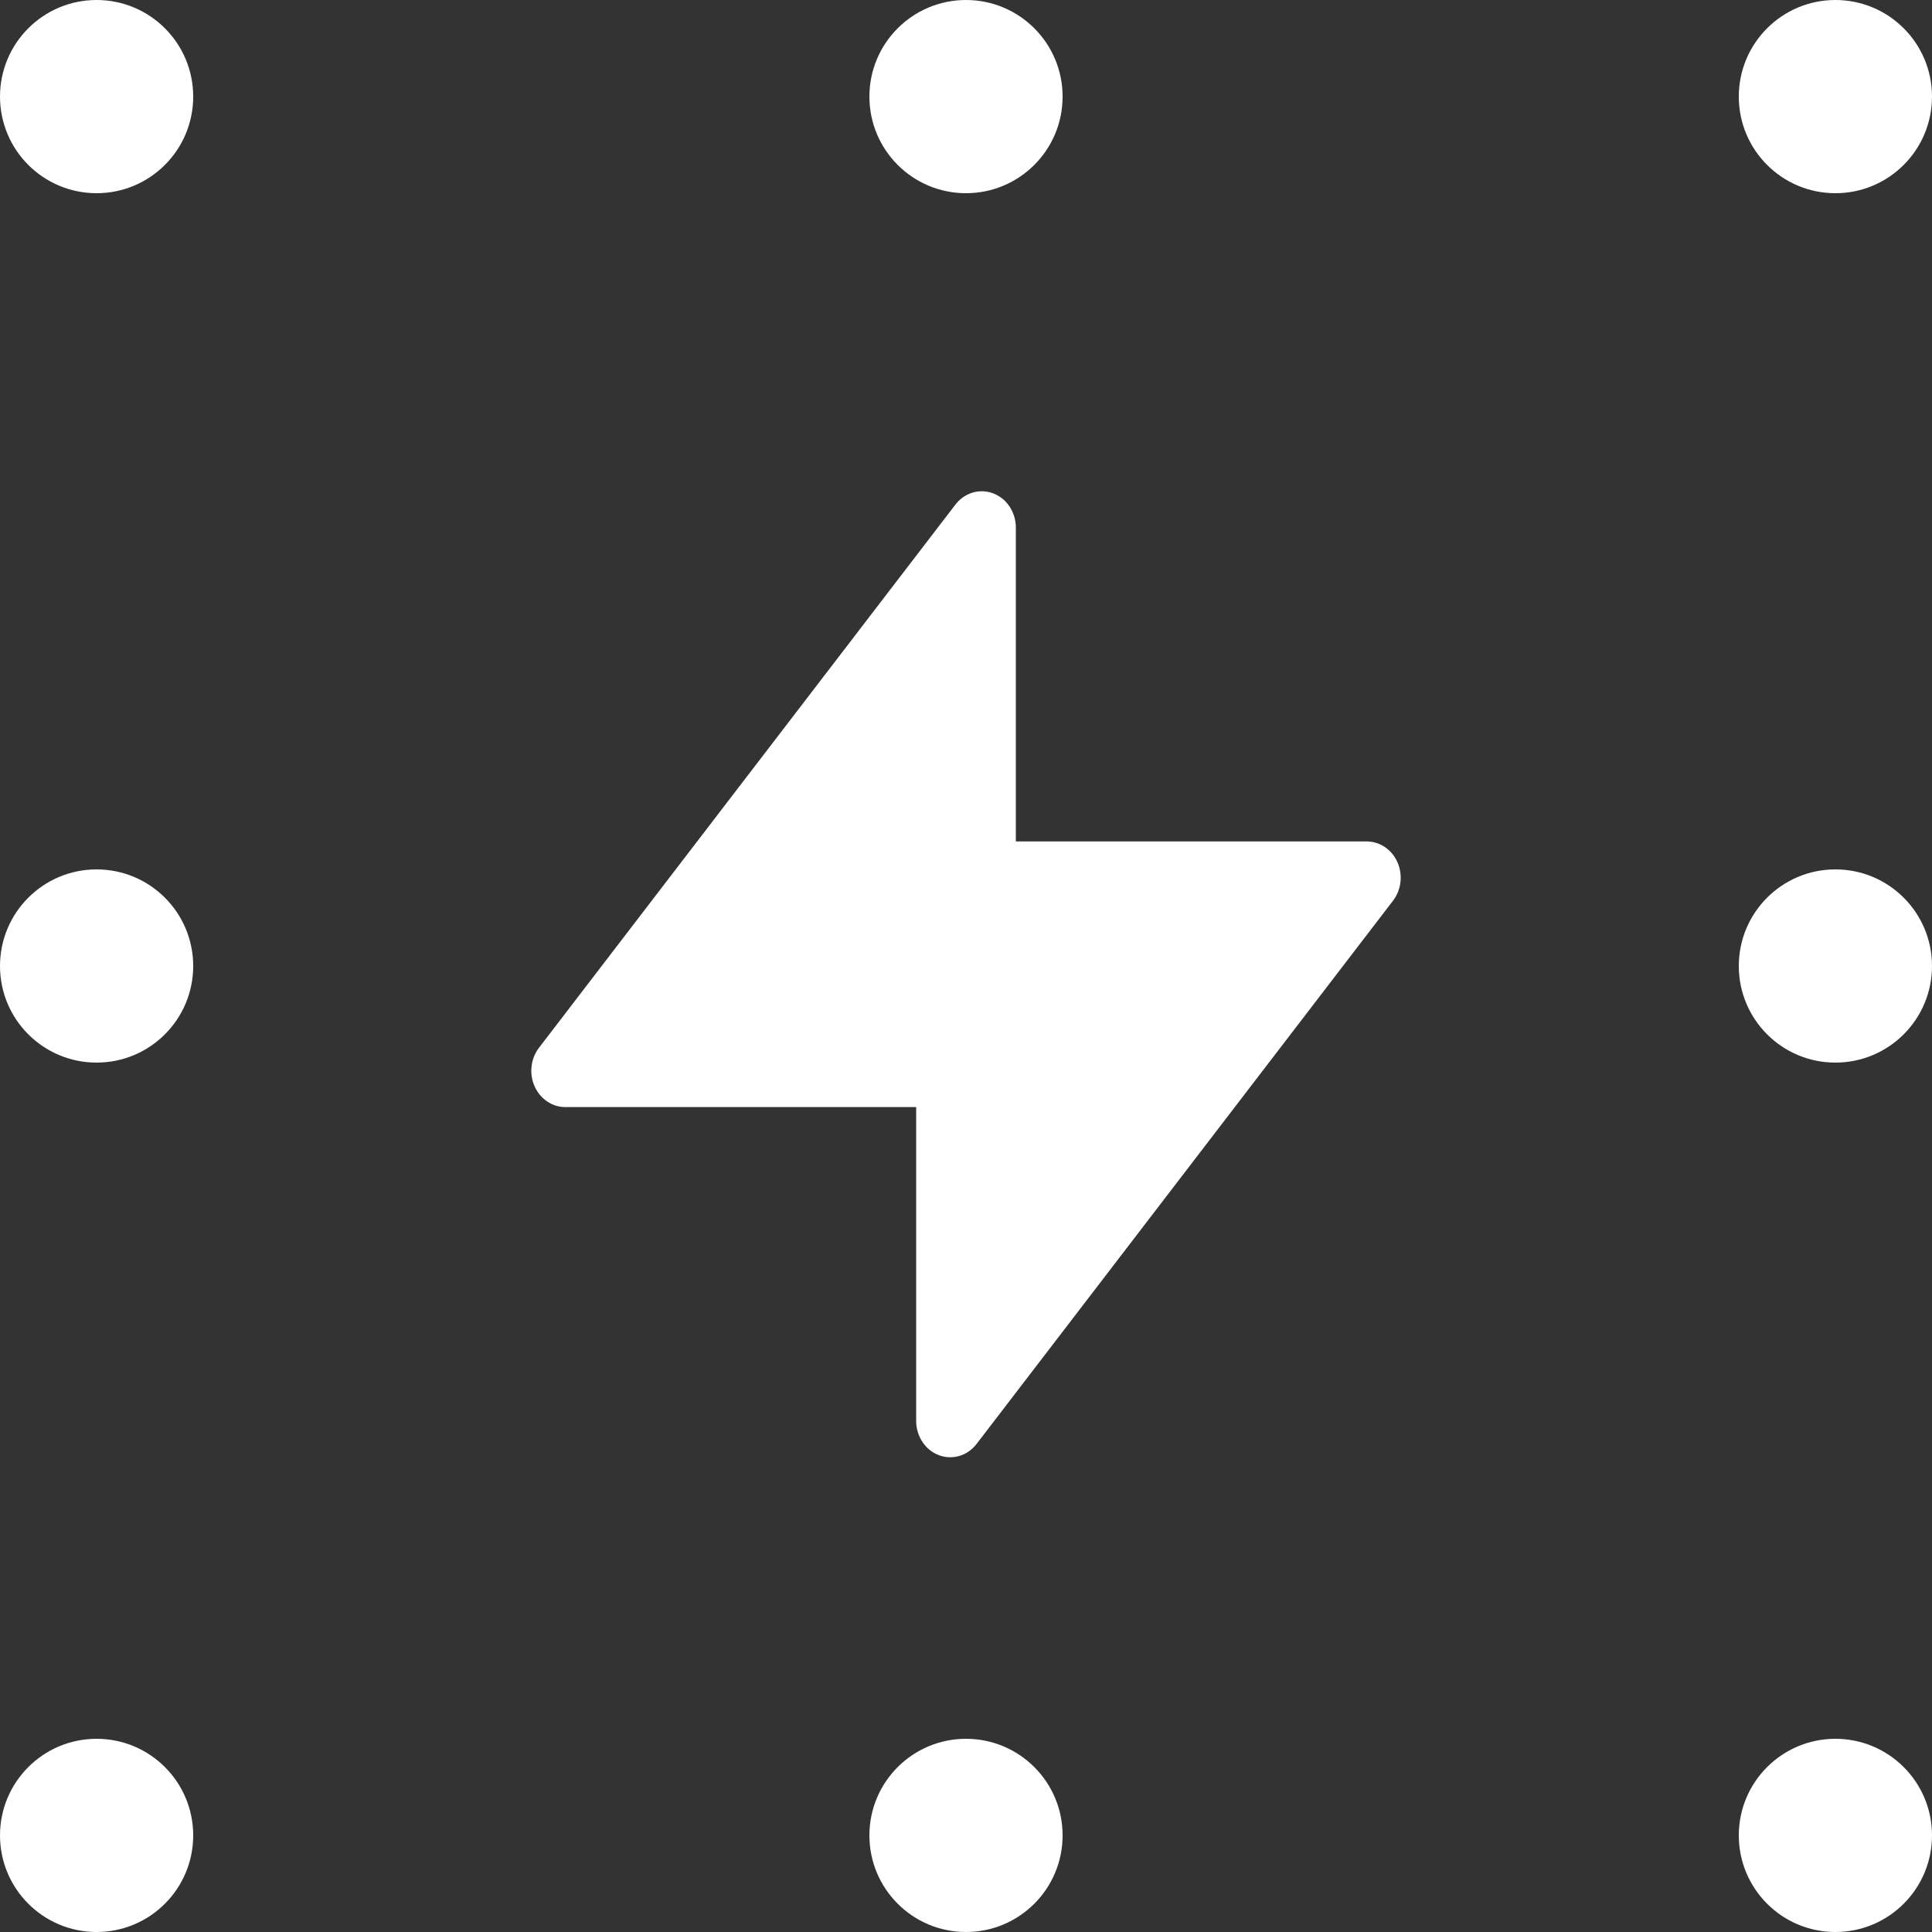 <svg width="40" height="40" viewBox="0 0 40 40" fill="none" xmlns="http://www.w3.org/2000/svg">
<rect x="0" y="0" width="40" height="40" fill="#333333" stroke="none"/>
<path d="M28.291 17.421H21.032V10.923C21.032 10.767 20.986 10.614 20.901 10.486C20.816 10.358 20.695 10.263 20.556 10.212C20.417 10.161 20.267 10.157 20.126 10.202C19.985 10.247 19.86 10.337 19.77 10.461L11.149 21.706C11.068 21.818 11.017 21.951 11.004 22.092C10.99 22.232 11.014 22.374 11.072 22.5C11.131 22.627 11.221 22.734 11.334 22.808C11.447 22.883 11.576 22.922 11.709 22.921H18.968V29.418C18.968 29.575 19.014 29.728 19.099 29.855C19.184 29.983 19.305 30.079 19.444 30.13C19.583 30.181 19.733 30.184 19.874 30.14C20.015 30.095 20.14 30.004 20.23 29.881L28.851 18.635C28.932 18.524 28.983 18.39 28.996 18.25C29.01 18.11 28.986 17.968 28.928 17.841C28.869 17.714 28.779 17.608 28.666 17.533C28.553 17.459 28.424 17.42 28.291 17.421Z" fill="white"/>
<path d="M38 40C39.105 40 40 39.105 40 38C40 36.895 39.105 36 38 36C36.895 36 36 36.895 36 38C36 39.105 36.895 40 38 40Z" fill="white"/>
<path d="M20 40C21.105 40 22 39.105 22 38C22 36.895 21.105 36 20 36C18.895 36 18 36.895 18 38C18 39.105 18.895 40 20 40Z" fill="white"/>
<path d="M2 40C3.105 40 4 39.105 4 38C4 36.895 3.105 36 2 36C0.895 36 0 36.895 0 38C0 39.105 0.895 40 2 40Z" fill="white"/>
<path d="M38 22C39.105 22 40 21.105 40 20C40 18.895 39.105 18 38 18C36.895 18 36 18.895 36 20C36 21.105 36.895 22 38 22Z" fill="white"/>
<path d="M2 22C3.105 22 4 21.105 4 20C4 18.895 3.105 18 2 18C0.895 18 0 18.895 0 20C0 21.105 0.895 22 2 22Z" fill="white"/>
<path d="M38 4C39.105 4 40 3.105 40 2C40 0.895 39.105 0 38 0C36.895 0 36 0.895 36 2C36 3.105 36.895 4 38 4Z" fill="white"/>
<path d="M20 4C21.105 4 22 3.105 22 2C22 0.895 21.105 0 20 0C18.895 0 18 0.895 18 2C18 3.105 18.895 4 20 4Z" fill="white"/>
<path d="M2 4C3.105 4 4 3.105 4 2C4 0.895 3.105 0 2 0C0.895 0 0 0.895 0 2C0 3.105 0.895 4 2 4Z" fill="white"/>
</svg>
